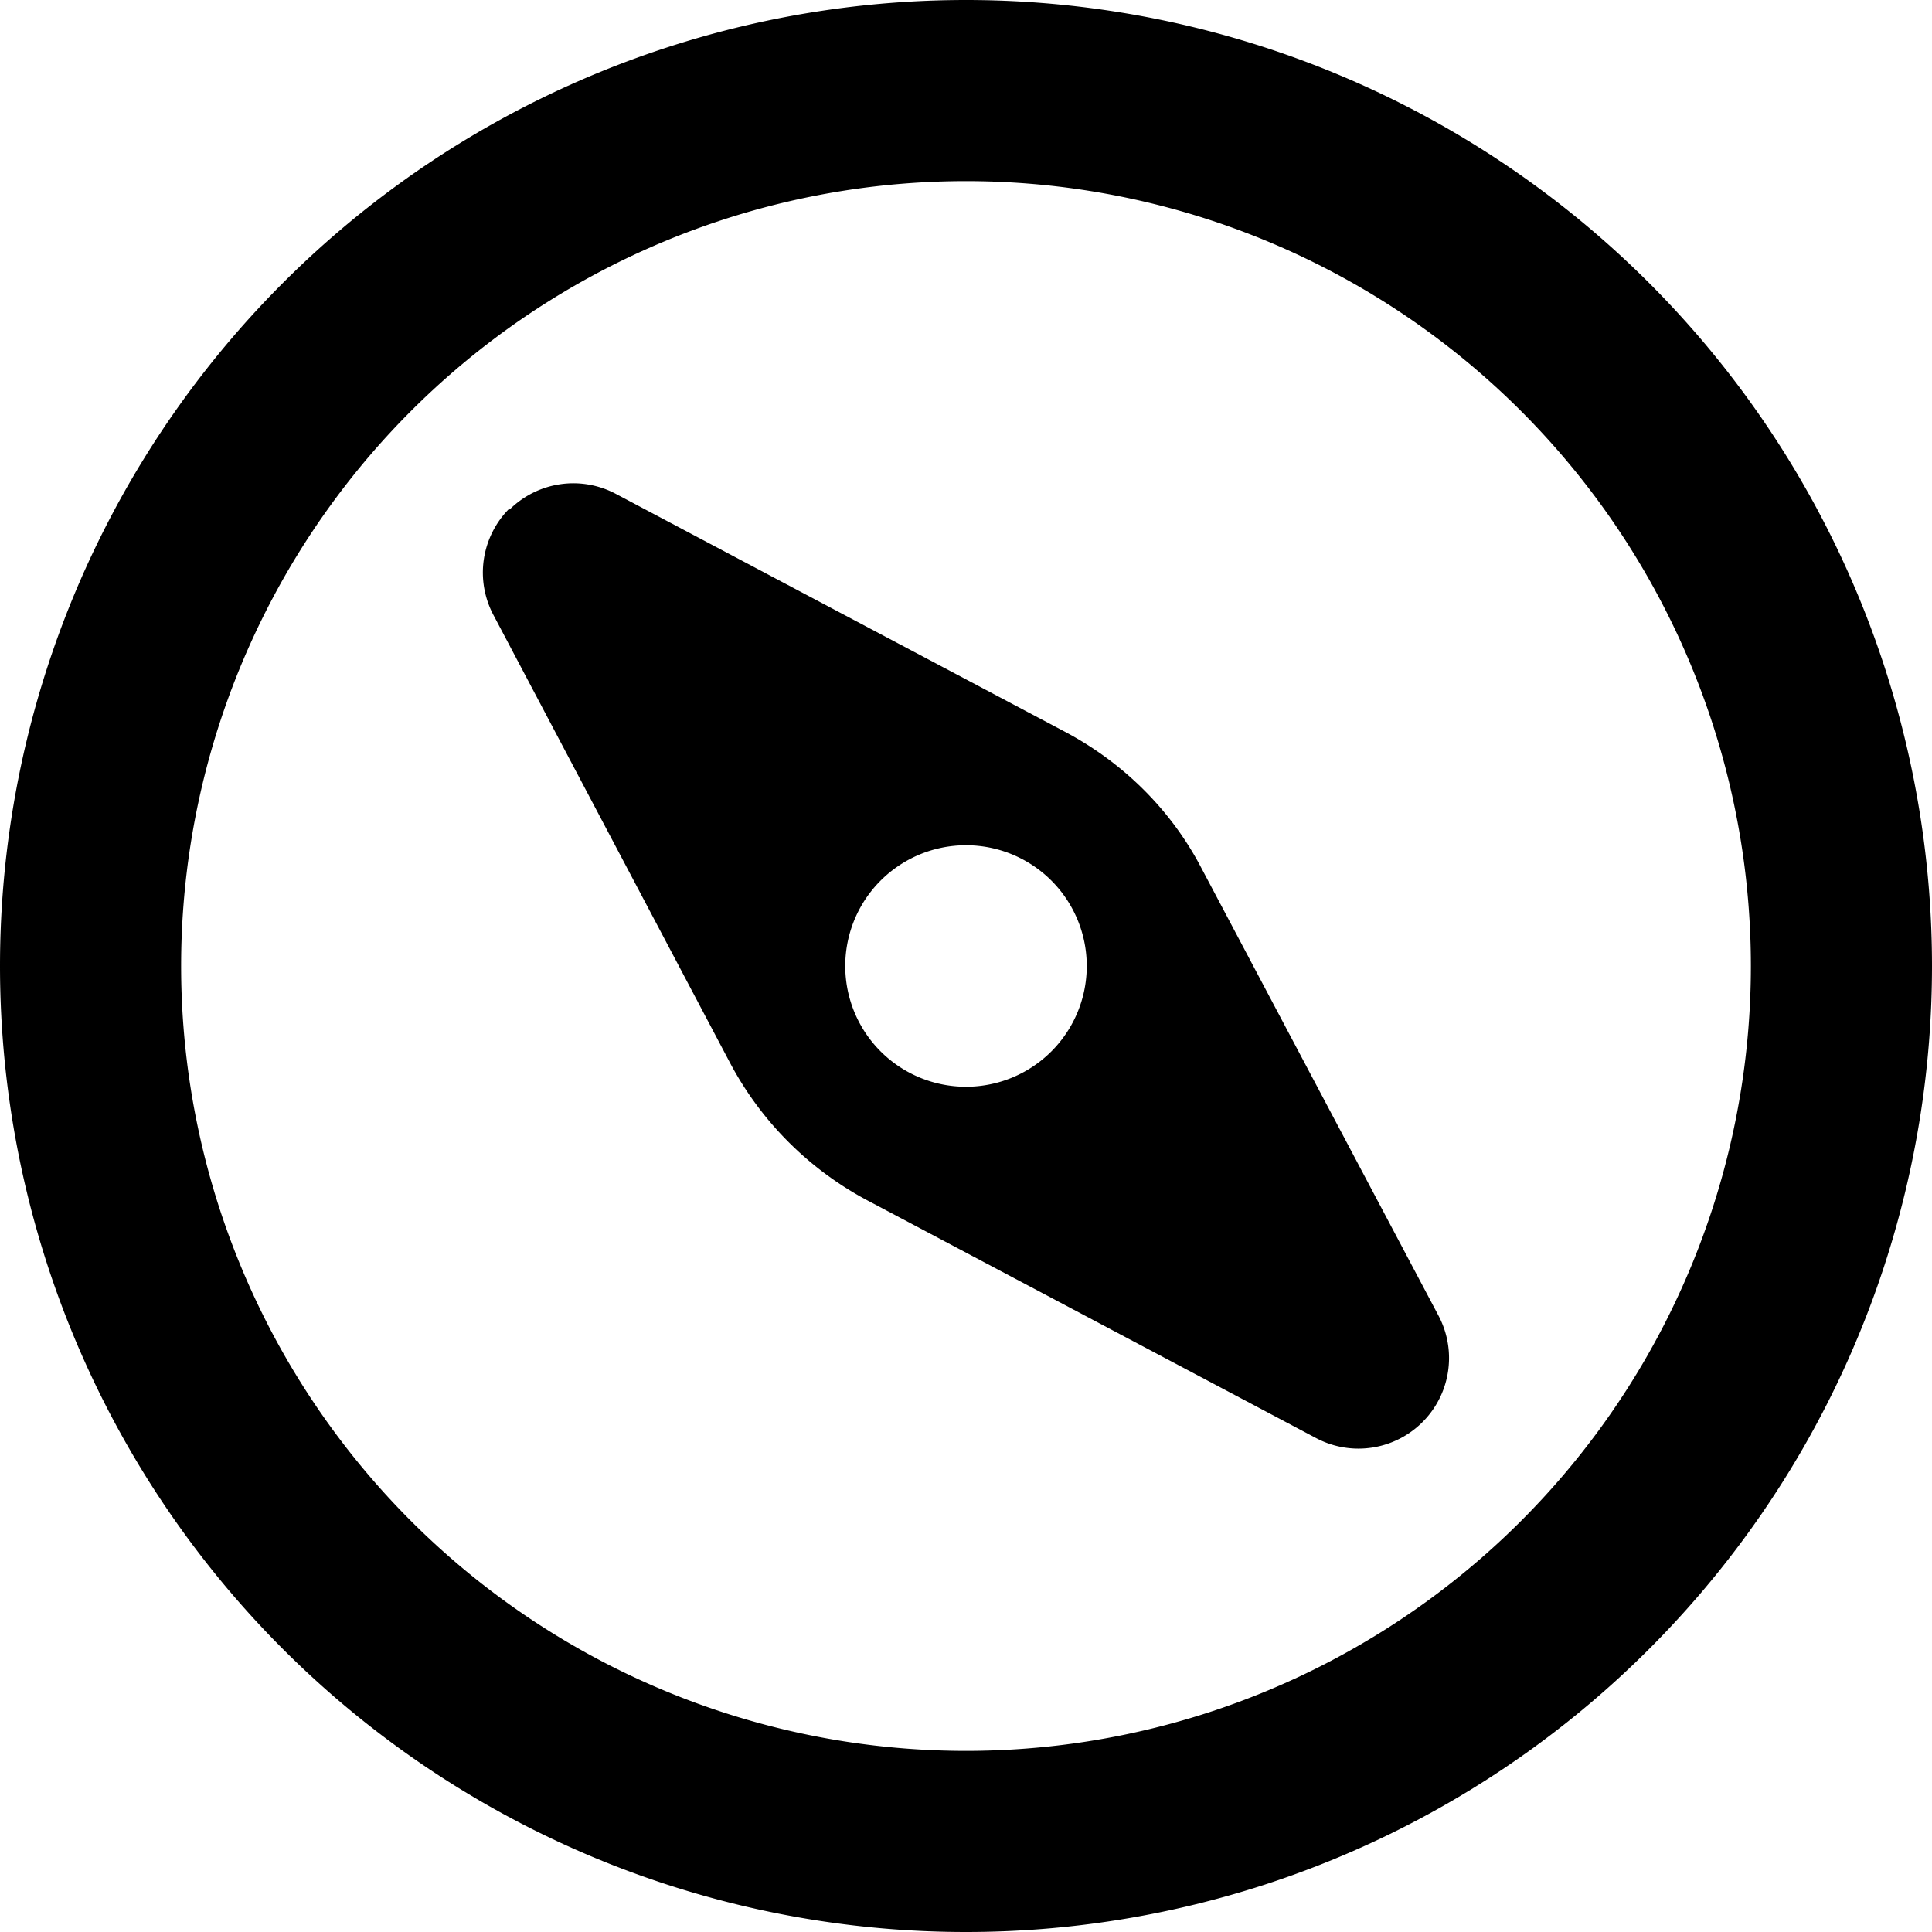 <svg xmlns="http://www.w3.org/2000/svg" viewBox="0 0 16 16" fill="currentColor"><path d="M4.22 4.22a.75.75 0 0 1 .88-.13l3.7 1.96c.5.26.9.66 1.15 1.14l1.96 3.7a.75.75 0 0 1-1.01 1.02L7.2 9.95a2.75 2.75 0 0 1-1.15-1.14L4.09 5.1a.75.75 0 0 1 .13-.89ZM9 8a1 1 0 1 0-2 0 1 1 0 0 0 2 0Z"/><path d="M16 8A8 8 0 1 1 0 8a8 8 0 0 1 16 0Zm-1.5 0a6.5 6.5 0 1 0-13 0 6.5 6.5 0 0 0 13 0Z"/></svg>